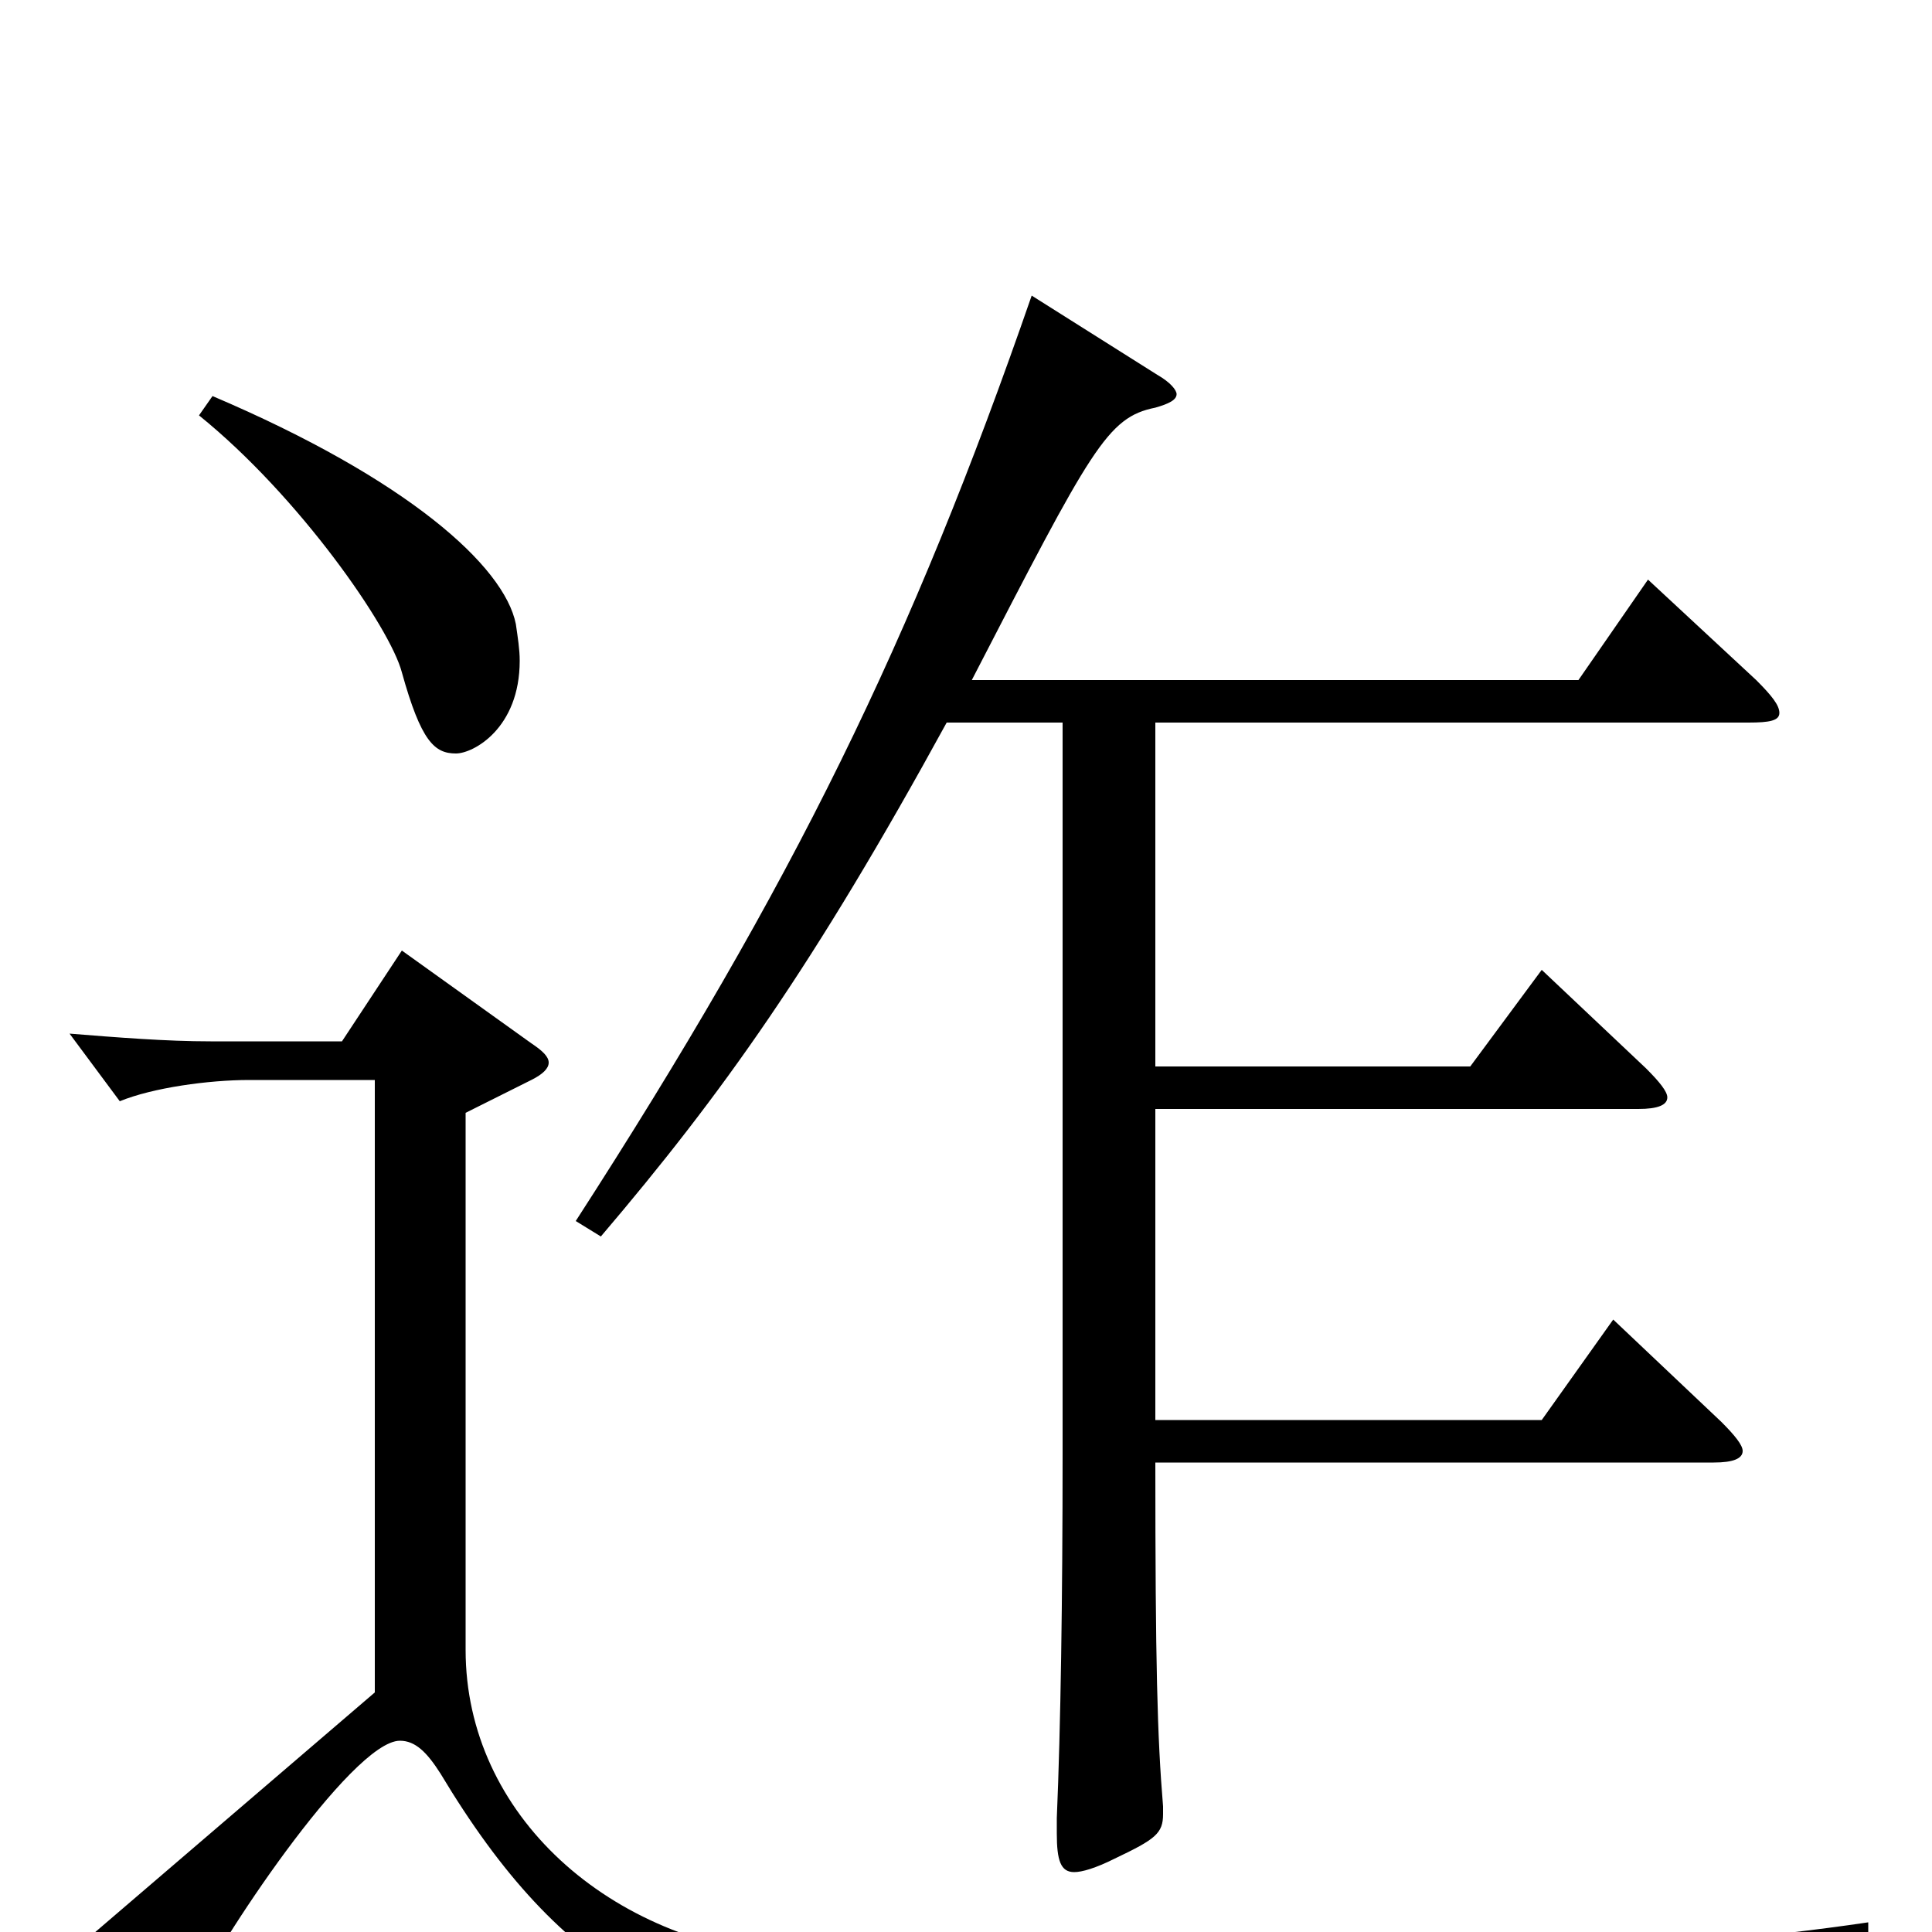 <svg xmlns="http://www.w3.org/2000/svg" viewBox="0 -1000 1000 1000">
	<path fill="#000000" d="M103 -785C155 -743 202 -675 208 -652C218 -616 225 -610 236 -610C245 -610 269 -623 269 -658C269 -664 268 -670 267 -677C261 -707 211 -752 110 -795ZM853 -700L817 -648H503C565 -768 573 -784 598 -789C605 -791 609 -793 609 -796C609 -798 606 -802 599 -806L534 -847C472 -668 411 -543 298 -368L311 -360C374 -434 421 -500 490 -626H550V-248C550 -172 549 -106 547 -59V-51C547 -37 549 -31 556 -31C560 -31 567 -33 577 -38C598 -48 602 -51 602 -61V-65C599 -101 598 -139 598 -243H887C897 -243 902 -245 902 -249C902 -252 898 -257 891 -264L835 -317L798 -265H598V-426H848C858 -426 863 -428 863 -432C863 -435 859 -440 852 -447L798 -498L761 -448H598V-626H905C916 -626 921 -627 921 -631C921 -635 917 -640 909 -648ZM967 -5C859 11 700 18 572 18C507 18 450 16 411 13C315 6 241 -61 241 -146V-424L275 -441C281 -444 284 -447 284 -450C284 -453 281 -456 275 -460L208 -508L177 -461H109C86 -461 61 -463 36 -465L62 -430C79 -437 108 -441 129 -441H194V-124L33 14L78 42C83 45 87 47 90 47C94 47 96 43 99 36C111 8 182 -99 207 -99C215 -99 221 -93 228 -82C291 23 356 58 482 64C569 68 660 70 779 70H855C871 70 874 69 877 59C883 42 897 26 967 9Z"/>
</svg>